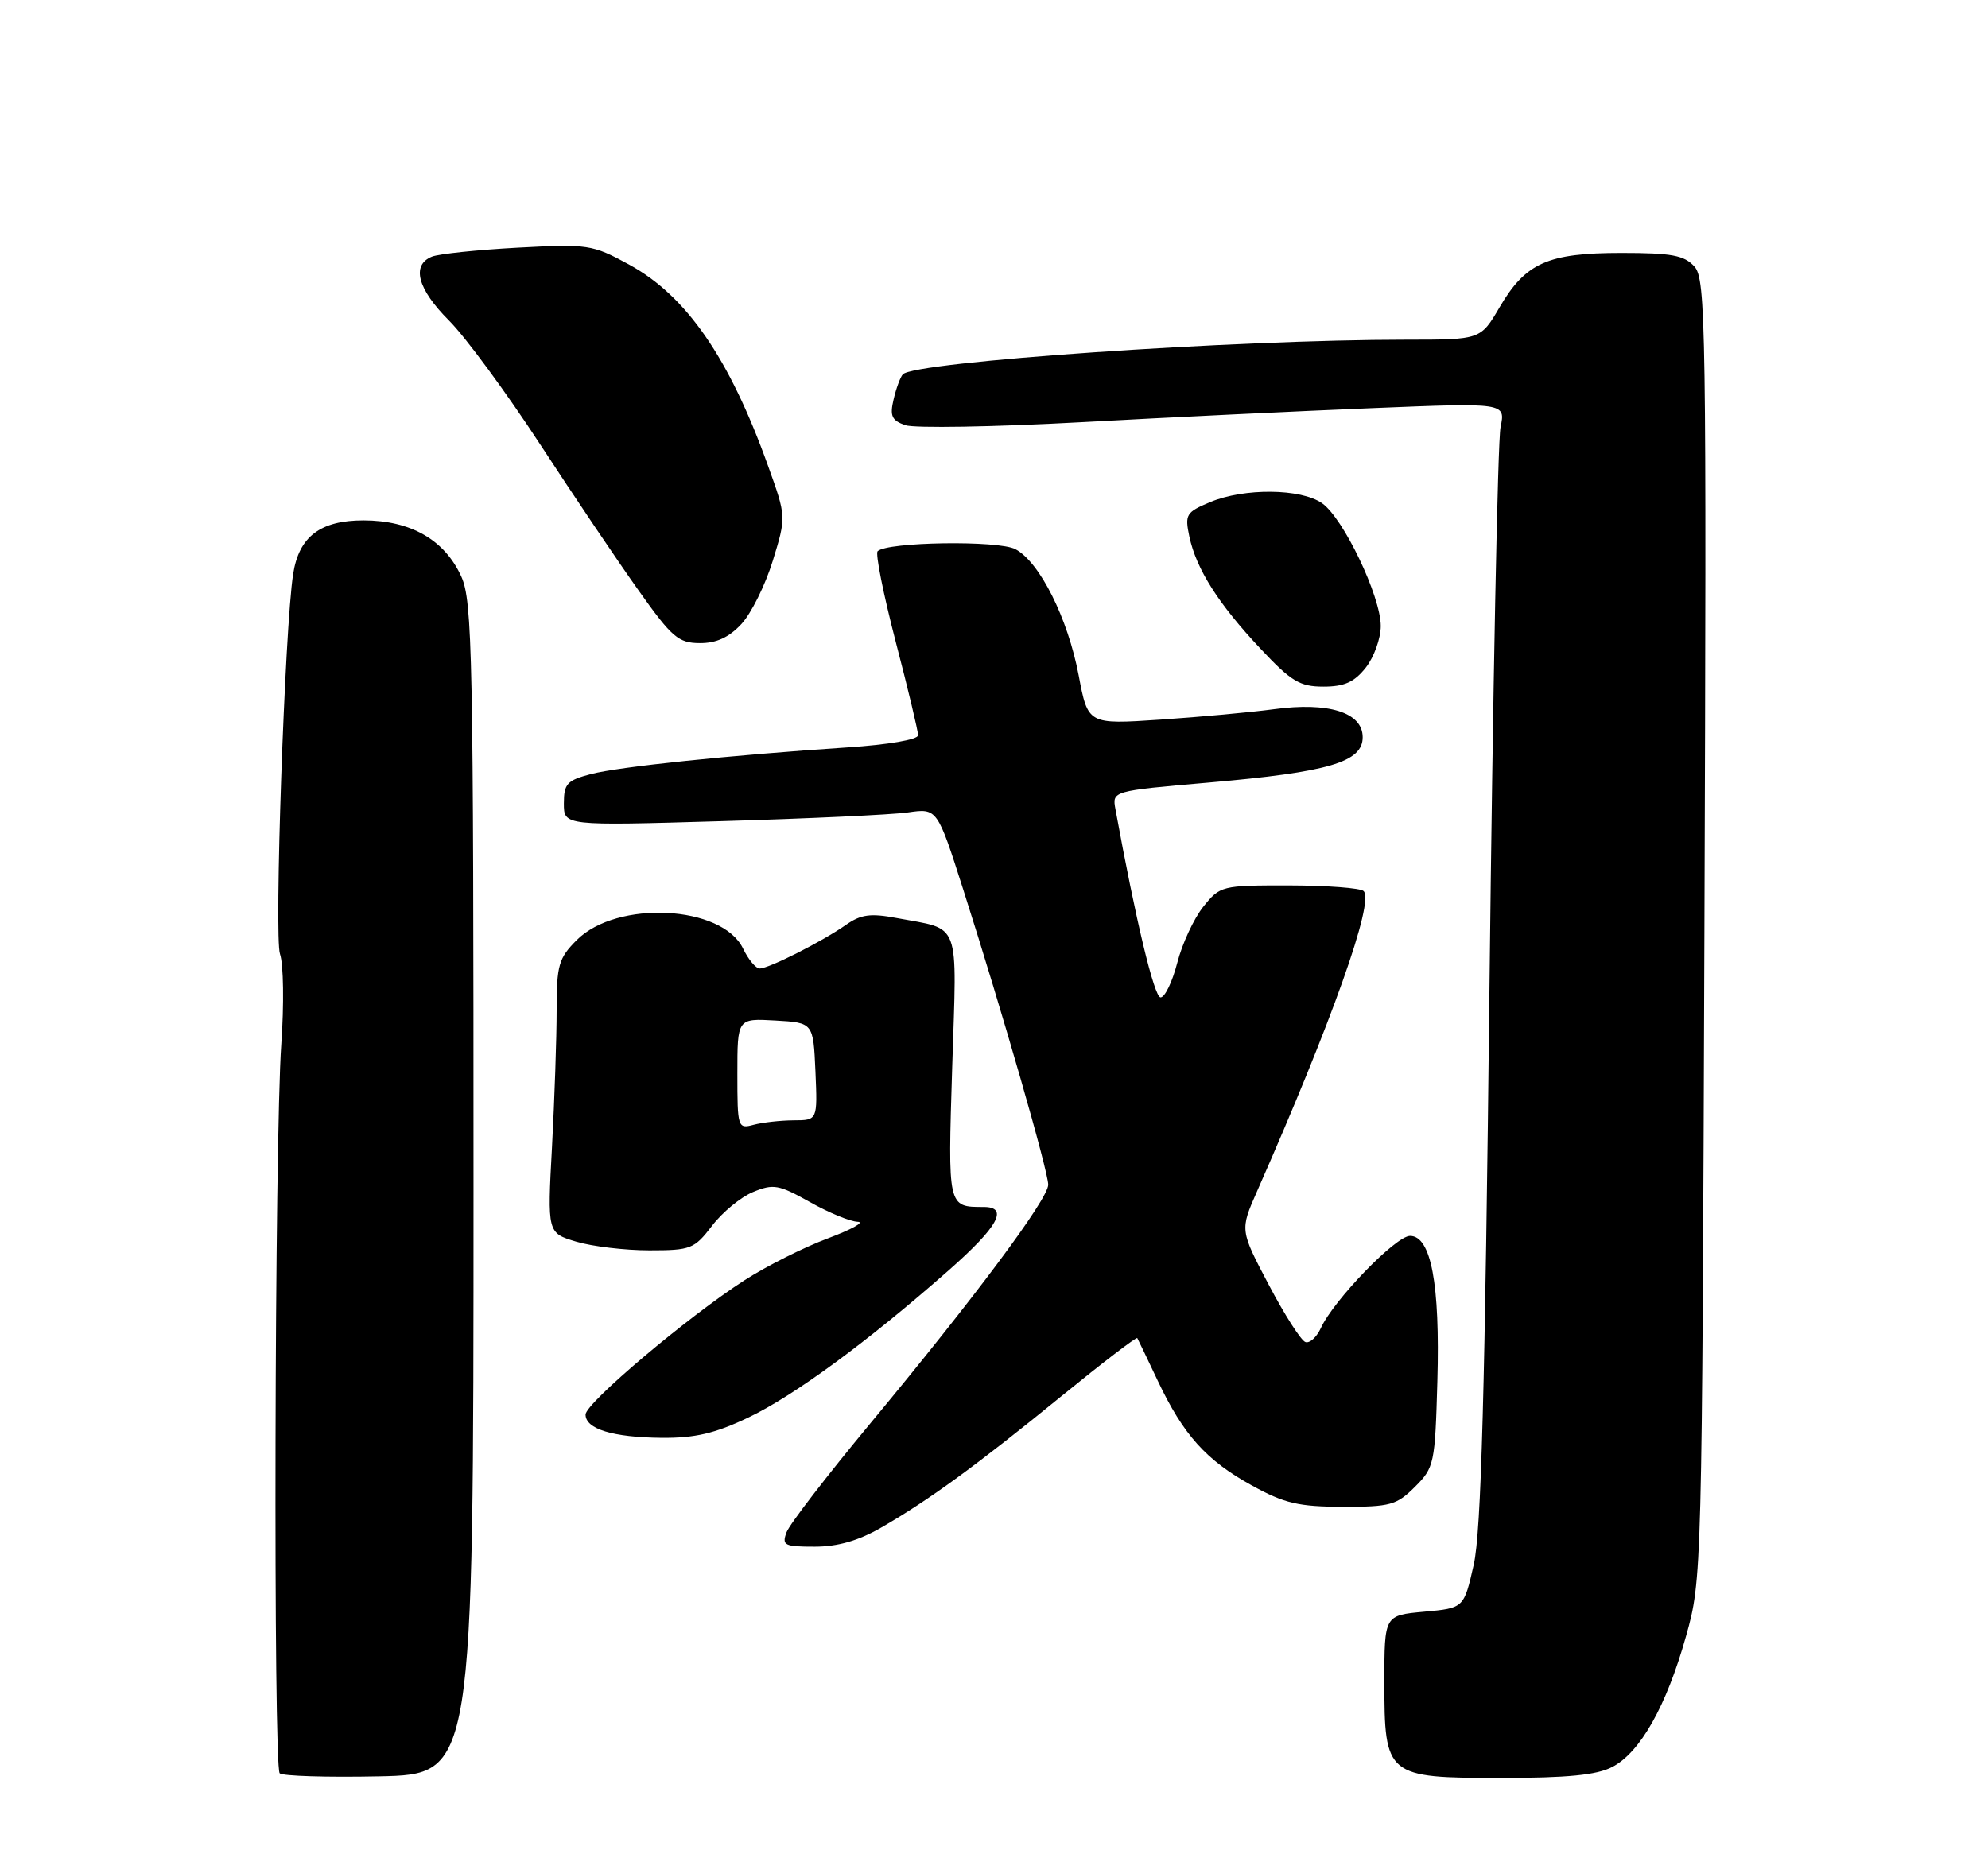 <?xml version="1.0" encoding="UTF-8" standalone="no"?>
<!DOCTYPE svg PUBLIC "-//W3C//DTD SVG 1.1//EN" "http://www.w3.org/Graphics/SVG/1.1/DTD/svg11.dtd" >
<svg xmlns="http://www.w3.org/2000/svg" xmlns:xlink="http://www.w3.org/1999/xlink" version="1.1" viewBox="0 0 275 256">
 <g >
 <path fill="currentColor"
d=" M 65.50 164.50 C 65.50 90.59 65.35 83.17 63.81 79.77 C 61.51 74.70 56.83 72.01 50.29 72.00 C 44.30 72.00 41.35 74.25 40.55 79.43 C 39.39 86.87 37.91 129.69 38.73 132.00 C 39.22 133.38 39.30 139.00 38.91 144.50 C 37.98 157.58 37.79 244.46 38.69 245.36 C 39.08 245.74 45.26 245.93 52.44 245.78 C 65.50 245.50 65.50 245.50 65.50 164.50 Z  M 223.01 244.49 C 226.88 242.49 230.51 236.07 233.22 226.41 C 235.43 218.55 235.44 217.96 235.77 128.63 C 236.07 45.18 235.97 38.62 234.39 36.88 C 232.98 35.32 231.24 35.00 224.30 35.00 C 214.10 35.00 211.04 36.36 207.44 42.51 C 204.81 47.00 204.81 47.00 194.55 47.00 C 170.74 47.00 126.43 50.05 124.88 51.80 C 124.54 52.19 123.96 53.74 123.61 55.27 C 123.07 57.55 123.35 58.17 125.23 58.83 C 126.48 59.26 137.40 59.08 149.50 58.42 C 161.60 57.75 179.77 56.88 189.88 56.47 C 208.27 55.72 208.27 55.72 207.57 59.11 C 207.18 60.98 206.50 95.80 206.04 136.50 C 205.42 192.79 204.89 211.94 203.86 216.50 C 202.50 222.50 202.50 222.50 197.00 223.00 C 191.50 223.50 191.50 223.50 191.50 232.65 C 191.50 245.79 191.76 246.00 207.70 246.00 C 216.79 246.00 220.88 245.60 223.01 244.49 Z  M 121.91 211.35 C 128.52 207.54 135.09 202.75 146.81 193.19 C 152.48 188.57 157.21 184.95 157.32 185.14 C 157.44 185.34 158.71 187.99 160.15 191.04 C 163.70 198.54 166.85 202.05 173.17 205.53 C 177.67 208.01 179.63 208.47 185.72 208.48 C 192.30 208.50 193.20 208.25 195.72 205.73 C 198.40 203.06 198.51 202.53 198.83 191.13 C 199.21 177.63 197.96 171.00 195.05 171.00 C 193.08 171.00 184.46 179.91 182.70 183.78 C 182.12 185.03 181.17 185.89 180.58 185.69 C 179.98 185.50 177.70 181.93 175.51 177.77 C 171.52 170.20 171.52 170.20 173.88 164.85 C 184.27 141.28 190.13 124.79 188.63 123.29 C 188.20 122.87 183.57 122.52 178.34 122.51 C 168.97 122.50 168.78 122.55 166.44 125.47 C 165.14 127.11 163.52 130.59 162.85 133.22 C 162.17 135.85 161.14 138.00 160.54 138.00 C 159.67 138.00 157.11 127.36 154.30 111.97 C 153.84 109.44 153.84 109.44 167.17 108.28 C 183.83 106.83 188.50 105.45 188.50 102.00 C 188.50 98.57 183.78 97.09 176.18 98.13 C 173.06 98.55 166.00 99.20 160.50 99.57 C 150.50 100.24 150.50 100.24 149.21 93.43 C 147.71 85.54 143.83 77.78 140.47 75.99 C 138.15 74.74 122.70 74.97 121.40 76.27 C 121.07 76.59 122.20 82.22 123.90 88.78 C 125.61 95.33 127.00 101.16 127.00 101.73 C 127.00 102.33 122.89 103.04 117.25 103.41 C 100.86 104.50 85.70 106.08 81.75 107.10 C 78.44 107.97 78.00 108.44 78.00 111.17 C 78.00 114.26 78.00 114.26 99.75 113.62 C 111.71 113.27 123.33 112.73 125.58 112.41 C 129.65 111.82 129.65 111.82 133.27 123.16 C 138.63 139.93 145.00 162.07 145.00 163.92 C 145.00 165.90 134.76 179.64 120.32 197.03 C 114.39 204.18 109.20 210.92 108.80 212.01 C 108.13 213.82 108.50 214.00 112.69 214.00 C 115.88 214.00 118.76 213.17 121.91 211.35 Z  M 103.50 196.14 C 109.85 193.12 120.07 185.60 131.25 175.75 C 138.08 169.73 139.58 167.00 136.08 167.00 C 131.08 167.00 131.11 167.12 131.72 147.59 C 132.37 126.99 133.01 128.71 124.03 127.02 C 120.42 126.34 119.08 126.52 117.03 127.96 C 113.77 130.25 106.37 134.00 105.09 134.00 C 104.55 134.00 103.52 132.76 102.79 131.25 C 99.91 125.24 85.35 124.49 79.78 130.07 C 77.28 132.57 77.00 133.53 77.00 139.77 C 77.00 143.57 76.71 152.07 76.36 158.64 C 75.71 170.60 75.71 170.60 79.72 171.80 C 81.93 172.46 86.47 173.00 89.82 173.00 C 95.56 173.00 96.04 172.81 98.49 169.61 C 99.91 167.74 102.47 165.63 104.17 164.93 C 106.98 163.77 107.72 163.90 112.03 166.32 C 114.65 167.80 117.63 169.02 118.65 169.05 C 119.67 169.08 117.80 170.11 114.50 171.35 C 111.20 172.58 106.03 175.18 103.00 177.13 C 95.13 182.20 81.00 194.14 81.00 195.72 C 81.00 197.72 84.76 198.87 91.50 198.94 C 96.12 198.98 98.88 198.34 103.50 196.14 Z  M 188.93 92.37 C 190.07 90.92 191.00 88.33 191.00 86.62 C 191.00 82.51 185.83 71.69 182.88 69.63 C 179.95 67.58 172.12 67.50 167.38 69.48 C 164.08 70.87 163.88 71.19 164.52 74.23 C 165.48 78.73 168.53 83.55 174.36 89.75 C 178.62 94.29 179.80 95.00 183.07 95.00 C 185.97 95.00 187.34 94.38 188.93 92.37 Z  M 102.56 86.34 C 103.92 84.88 105.87 80.94 106.90 77.59 C 108.77 71.50 108.77 71.50 106.26 64.50 C 100.91 49.56 94.95 40.92 87.01 36.60 C 81.92 33.83 81.36 33.75 71.61 34.27 C 66.05 34.57 60.71 35.13 59.75 35.51 C 56.87 36.67 57.75 39.99 62.10 44.34 C 64.36 46.59 70.03 54.30 74.71 61.47 C 79.39 68.64 85.53 77.76 88.36 81.73 C 92.95 88.20 93.85 88.97 96.80 88.98 C 99.10 89.00 100.84 88.19 102.56 86.34 Z  M 102.00 148.56 C 102.00 140.90 102.00 140.90 107.25 141.20 C 112.50 141.50 112.50 141.50 112.80 148.25 C 113.09 155.00 113.09 155.00 109.80 155.01 C 107.98 155.02 105.49 155.30 104.25 155.63 C 102.06 156.22 102.00 156.03 102.00 148.56 Z "/>
</g>
</svg>